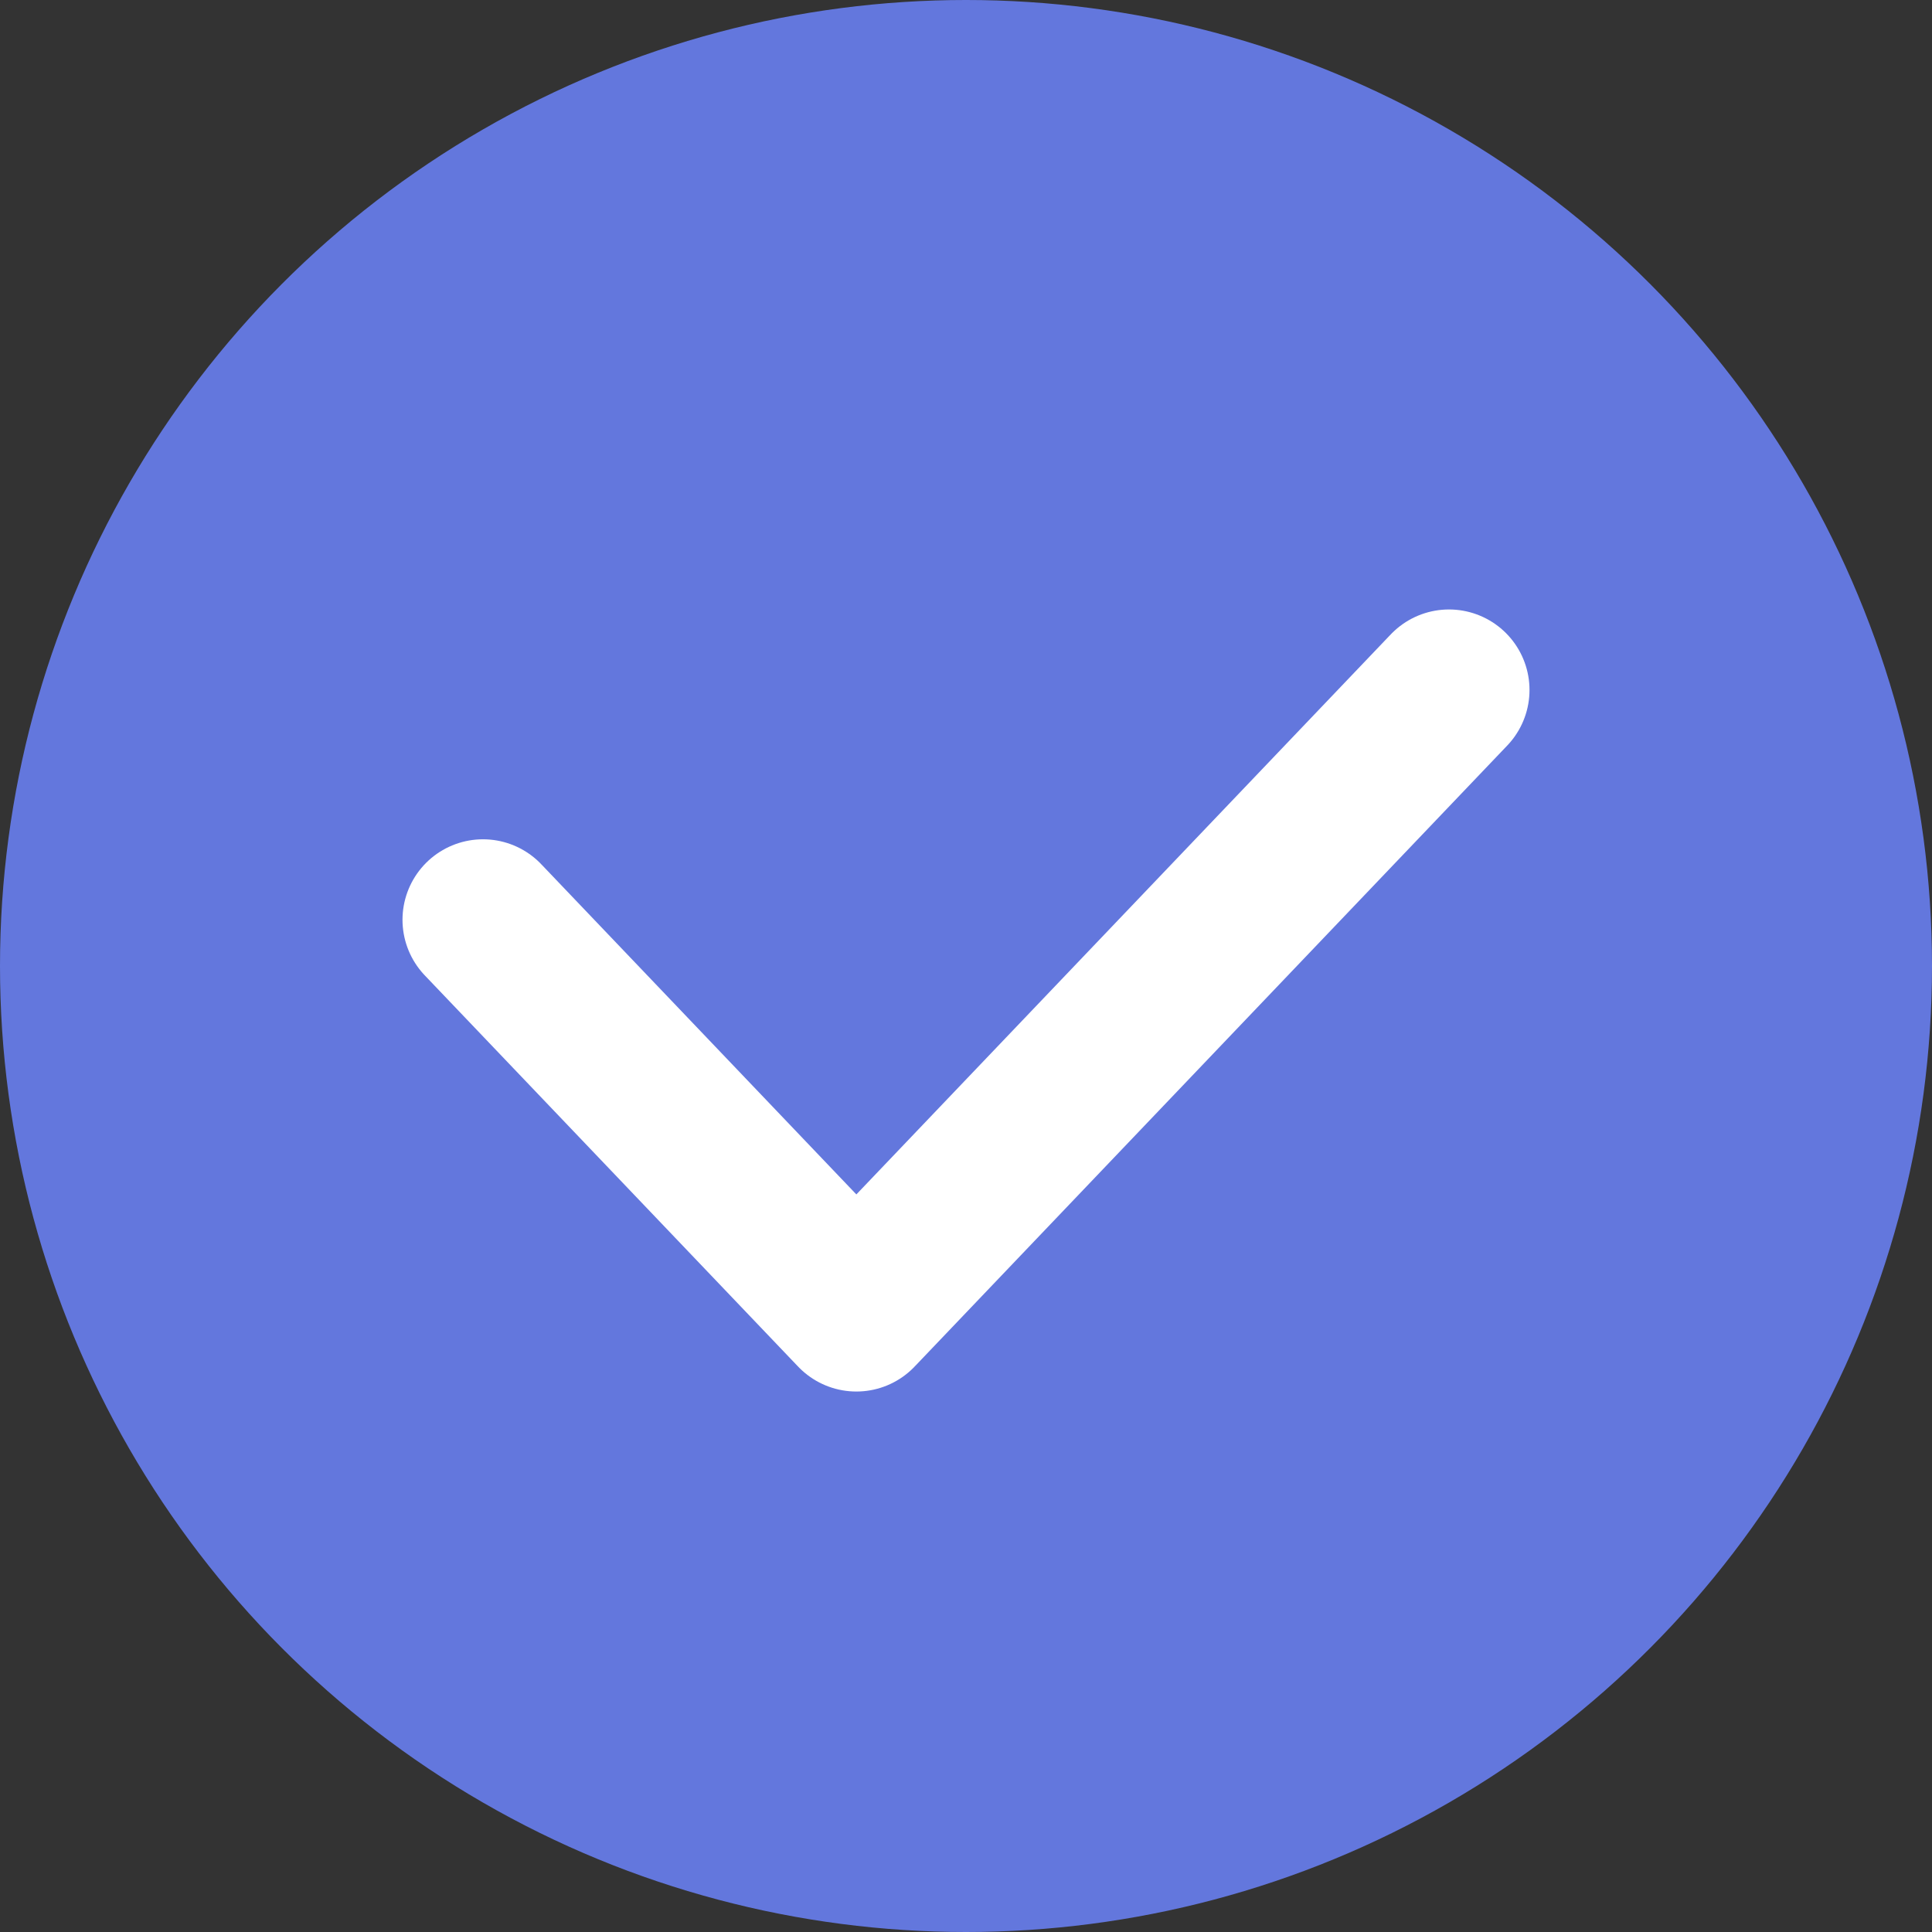 <svg width="24" height="24" viewBox="0 0 24 24" fill="none" xmlns="http://www.w3.org/2000/svg">
<rect x="0" y="0" width="24" height="24" fill="#333333" stroke="none"/>
<circle cx="12" cy="12" r="12" fill="#6377DD"/>
<path d="M6 11.426L10.638 16.286L18 8.571" stroke="white" stroke-width="2" stroke-linecap="round" stroke-linejoin="round"/>
</svg>
